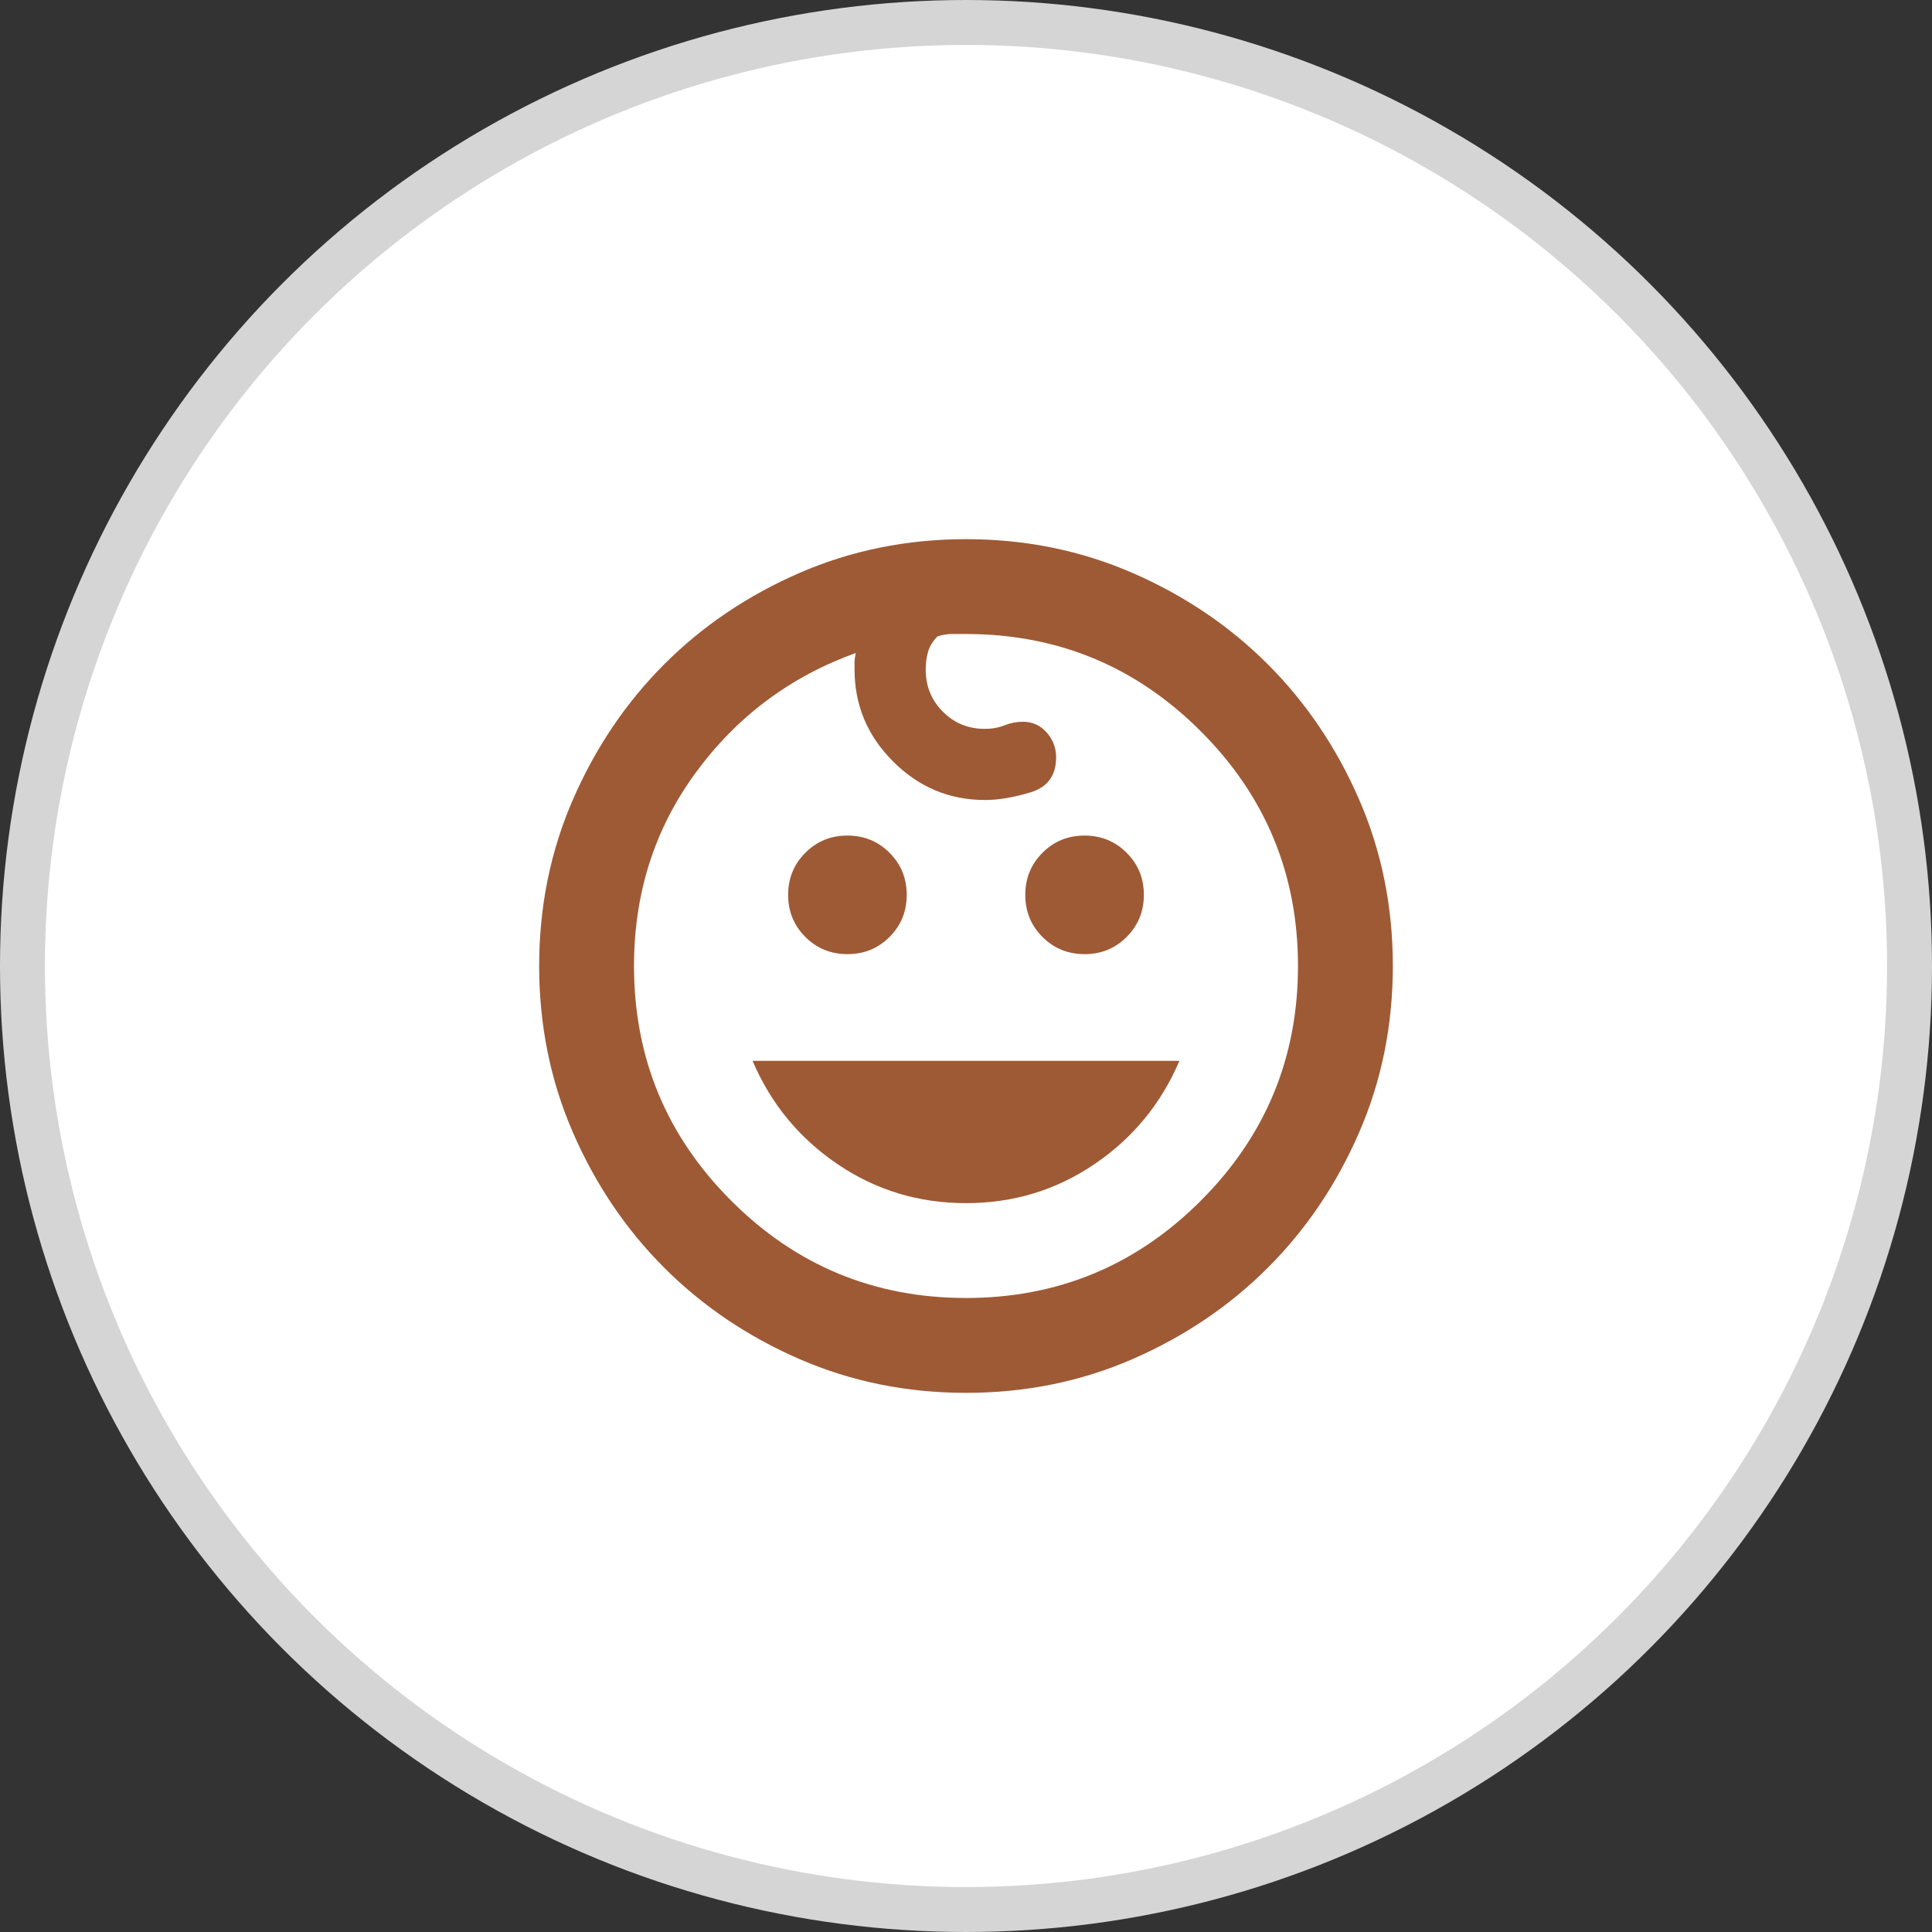 <svg width="86" height="86" viewBox="0 0 86 86" fill="none" xmlns="http://www.w3.org/2000/svg">
<rect x="0" y="0" width="86" height="86" fill="#333333" stroke="none"/>
<circle cx="43" cy="43" r="42" fill="white" stroke="#D5D5D5" stroke-width="2"/>
<path d="M48.278 42.472C47.539 42.472 46.914 42.217 46.403 41.706C45.892 41.195 45.638 40.571 45.639 39.833C45.639 39.094 45.894 38.47 46.405 37.959C46.916 37.448 47.54 37.193 48.278 37.194C49.017 37.194 49.642 37.45 50.152 37.961C50.663 38.472 50.918 39.096 50.917 39.833C50.917 40.572 50.661 41.197 50.15 41.708C49.639 42.219 49.015 42.474 48.278 42.472ZM37.722 42.472C36.983 42.472 36.358 42.217 35.848 41.706C35.337 41.195 35.082 40.571 35.083 39.833C35.083 39.094 35.339 38.47 35.85 37.959C36.361 37.448 36.985 37.193 37.722 37.194C38.461 37.194 39.086 37.45 39.597 37.961C40.108 38.472 40.362 39.096 40.361 39.833C40.361 40.572 40.106 41.197 39.595 41.708C39.084 42.219 38.46 42.474 37.722 42.472ZM43 53.556C40.889 53.556 38.98 52.975 37.273 51.814C35.565 50.653 34.308 49.122 33.5 47.222H52.5C51.691 49.122 50.433 50.653 48.727 51.814C47.022 52.975 45.112 53.556 43 53.556ZM43 62C40.361 62 37.89 61.499 35.586 60.497C33.282 59.495 31.276 58.14 29.569 56.433C27.862 54.726 26.507 52.72 25.505 50.416C24.503 48.112 24.001 45.64 24 43C24 40.361 24.502 37.89 25.505 35.586C26.509 33.282 27.863 31.276 29.567 29.569C31.274 27.862 33.28 26.507 35.584 25.505C37.888 24.503 40.36 24.001 43 24C45.639 24 48.111 24.502 50.416 25.505C52.722 26.509 54.727 27.863 56.433 29.567C58.139 31.274 59.493 33.28 60.497 35.584C61.5 37.888 62.001 40.36 62 43C62 45.639 61.499 48.111 60.497 50.416C59.495 52.722 58.14 54.727 56.433 56.433C54.726 58.139 52.72 59.493 50.416 60.497C48.112 61.5 45.64 62.001 43 62ZM43 57.778C47.081 57.778 50.565 56.335 53.45 53.45C56.335 50.565 57.778 47.081 57.778 43C57.778 38.919 56.335 35.435 53.45 32.55C50.565 29.665 47.081 28.222 43 28.222H42.367C42.156 28.222 41.944 28.257 41.733 28.328C41.522 28.539 41.382 28.768 41.311 29.014C41.241 29.26 41.206 29.524 41.206 29.806C41.206 30.544 41.46 31.169 41.97 31.68C42.479 32.191 43.104 32.446 43.844 32.444C44.161 32.444 44.452 32.392 44.716 32.286C44.981 32.181 45.253 32.128 45.533 32.128C45.956 32.128 46.307 32.286 46.589 32.603C46.87 32.919 47.011 33.289 47.011 33.711C47.011 34.52 46.633 35.04 45.875 35.269C45.118 35.498 44.441 35.612 43.844 35.611C42.261 35.611 40.898 35.04 39.755 33.897C38.612 32.754 38.04 31.39 38.039 29.806V29.489C38.039 29.383 38.056 29.243 38.092 29.067C35.171 30.122 32.796 31.899 30.967 34.397C29.137 36.895 28.222 39.763 28.222 43C28.222 47.081 29.665 50.565 32.55 53.45C35.435 56.335 38.919 57.778 43 57.778Z" fill="#9E5A35"/>
</svg>
